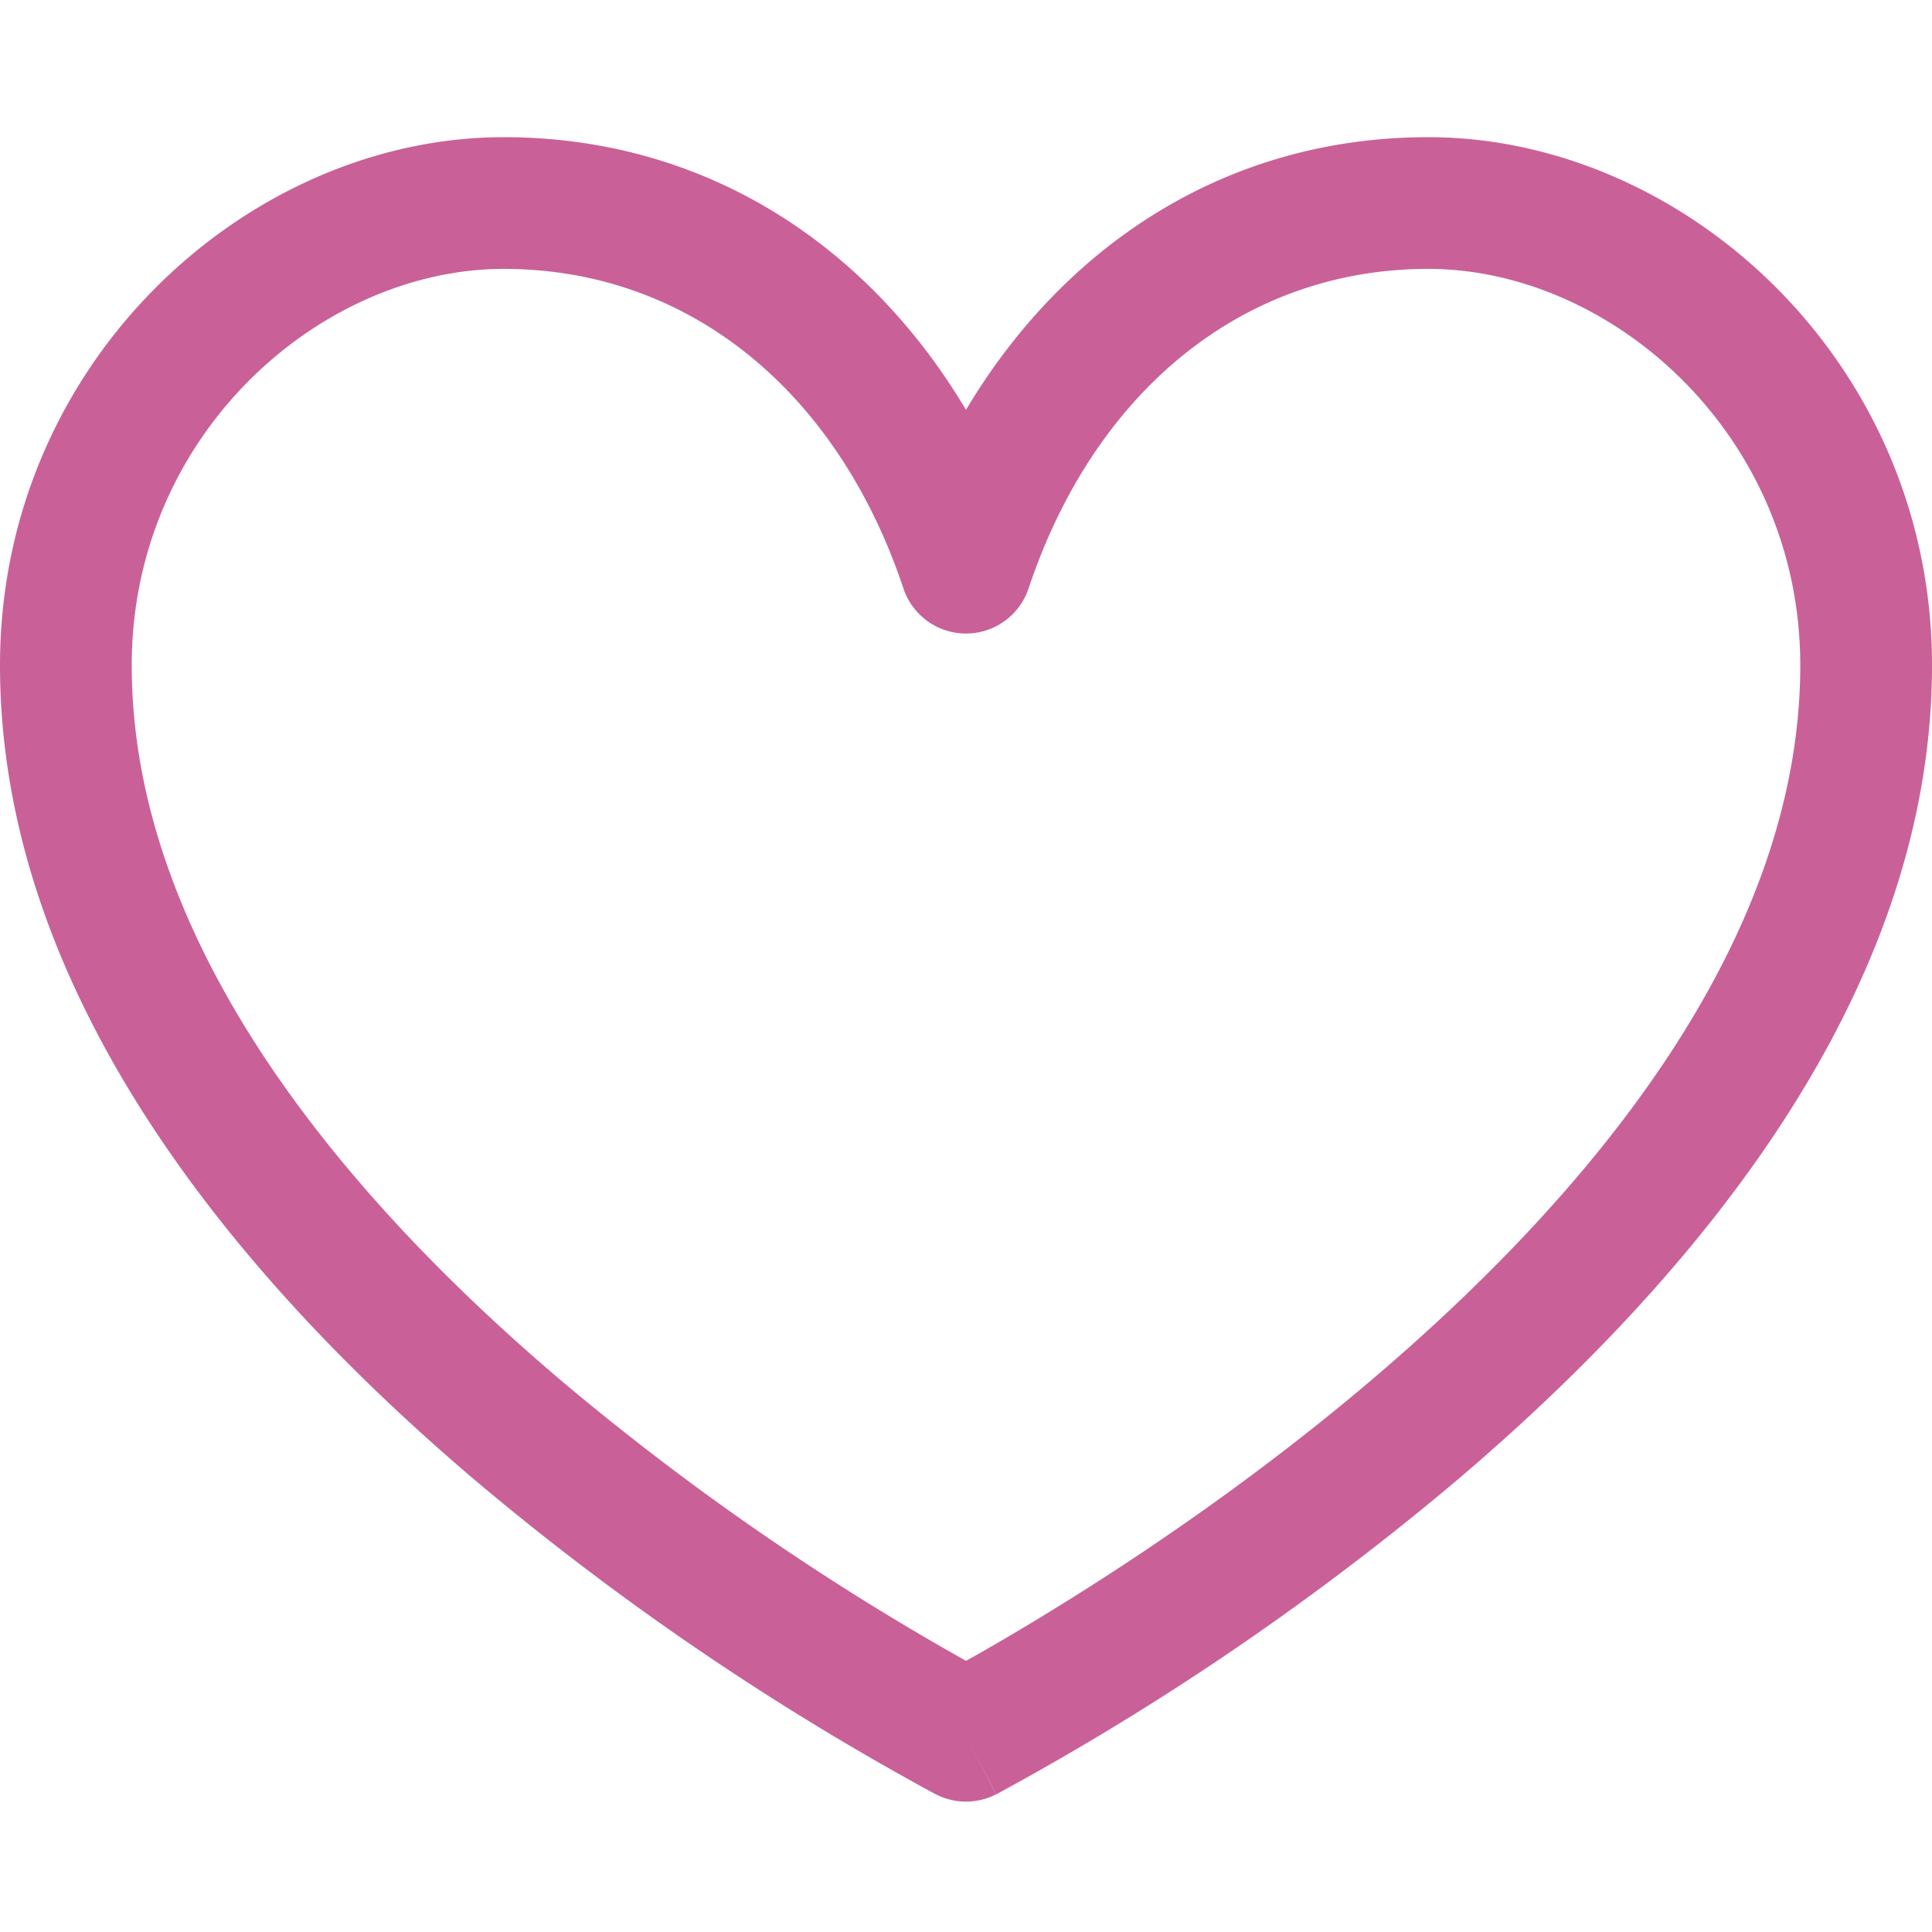 <?xml version="1.0" encoding="UTF-8" standalone="no"?>
<svg xmlns="http://www.w3.org/2000/svg" width="240" height="240" viewBox="0 0 240 240">
  <path
     fill="#c96198"
     d="m 120,215.618 3.742,7.276 a 8.16,8.16 0 0 1 -7.484,0 l -0.033,-0.022 -0.076,-0.033 -0.273,-0.142 A 339.687,339.687 0 0 1 58.789,183.687 C 30.545,159.655 2e-5,124.298 2e-5,82.647 v -0.011 c 0,-37.745 30.862,-65.596 62.575,-65.596 25.025,0 45.218,13.375 57.425,33.873 12.218,-20.498 32.4,-33.873 57.425,-33.873 31.702,0 62.575,27.84 62.575,65.607 0,41.651 -30.556,77.018 -58.789,101.04 a 339.796,339.796 0 0 1 -57.087,39.011 l -0.273,0.142 -0.076,0.033 -0.022,0.011 z M 62.575,33.404 c -22.68,0 -46.211,20.509 -46.211,49.244 0,33.895 25.353,65.018 53.029,88.582 a 323.509,323.509 0 0 0 49.811,34.636 l 0.796,0.447 0.796,-0.436 c 2.956,-1.669 7.211,-4.145 12.327,-7.353 10.255,-6.415 23.891,-15.72 37.484,-27.295 27.676,-23.564 53.029,-54.687 53.029,-88.582 0,-28.735 -23.531,-49.244 -46.211,-49.244 -22.975,0 -41.465,15.153 -49.669,39.742 a 8.193,8.193 0 0 1 -15.513,0 C 104.04,48.556 85.538,33.404 62.575,33.404 Z"
     id="path143"
     style="stroke-width:10.909" />
</svg>
